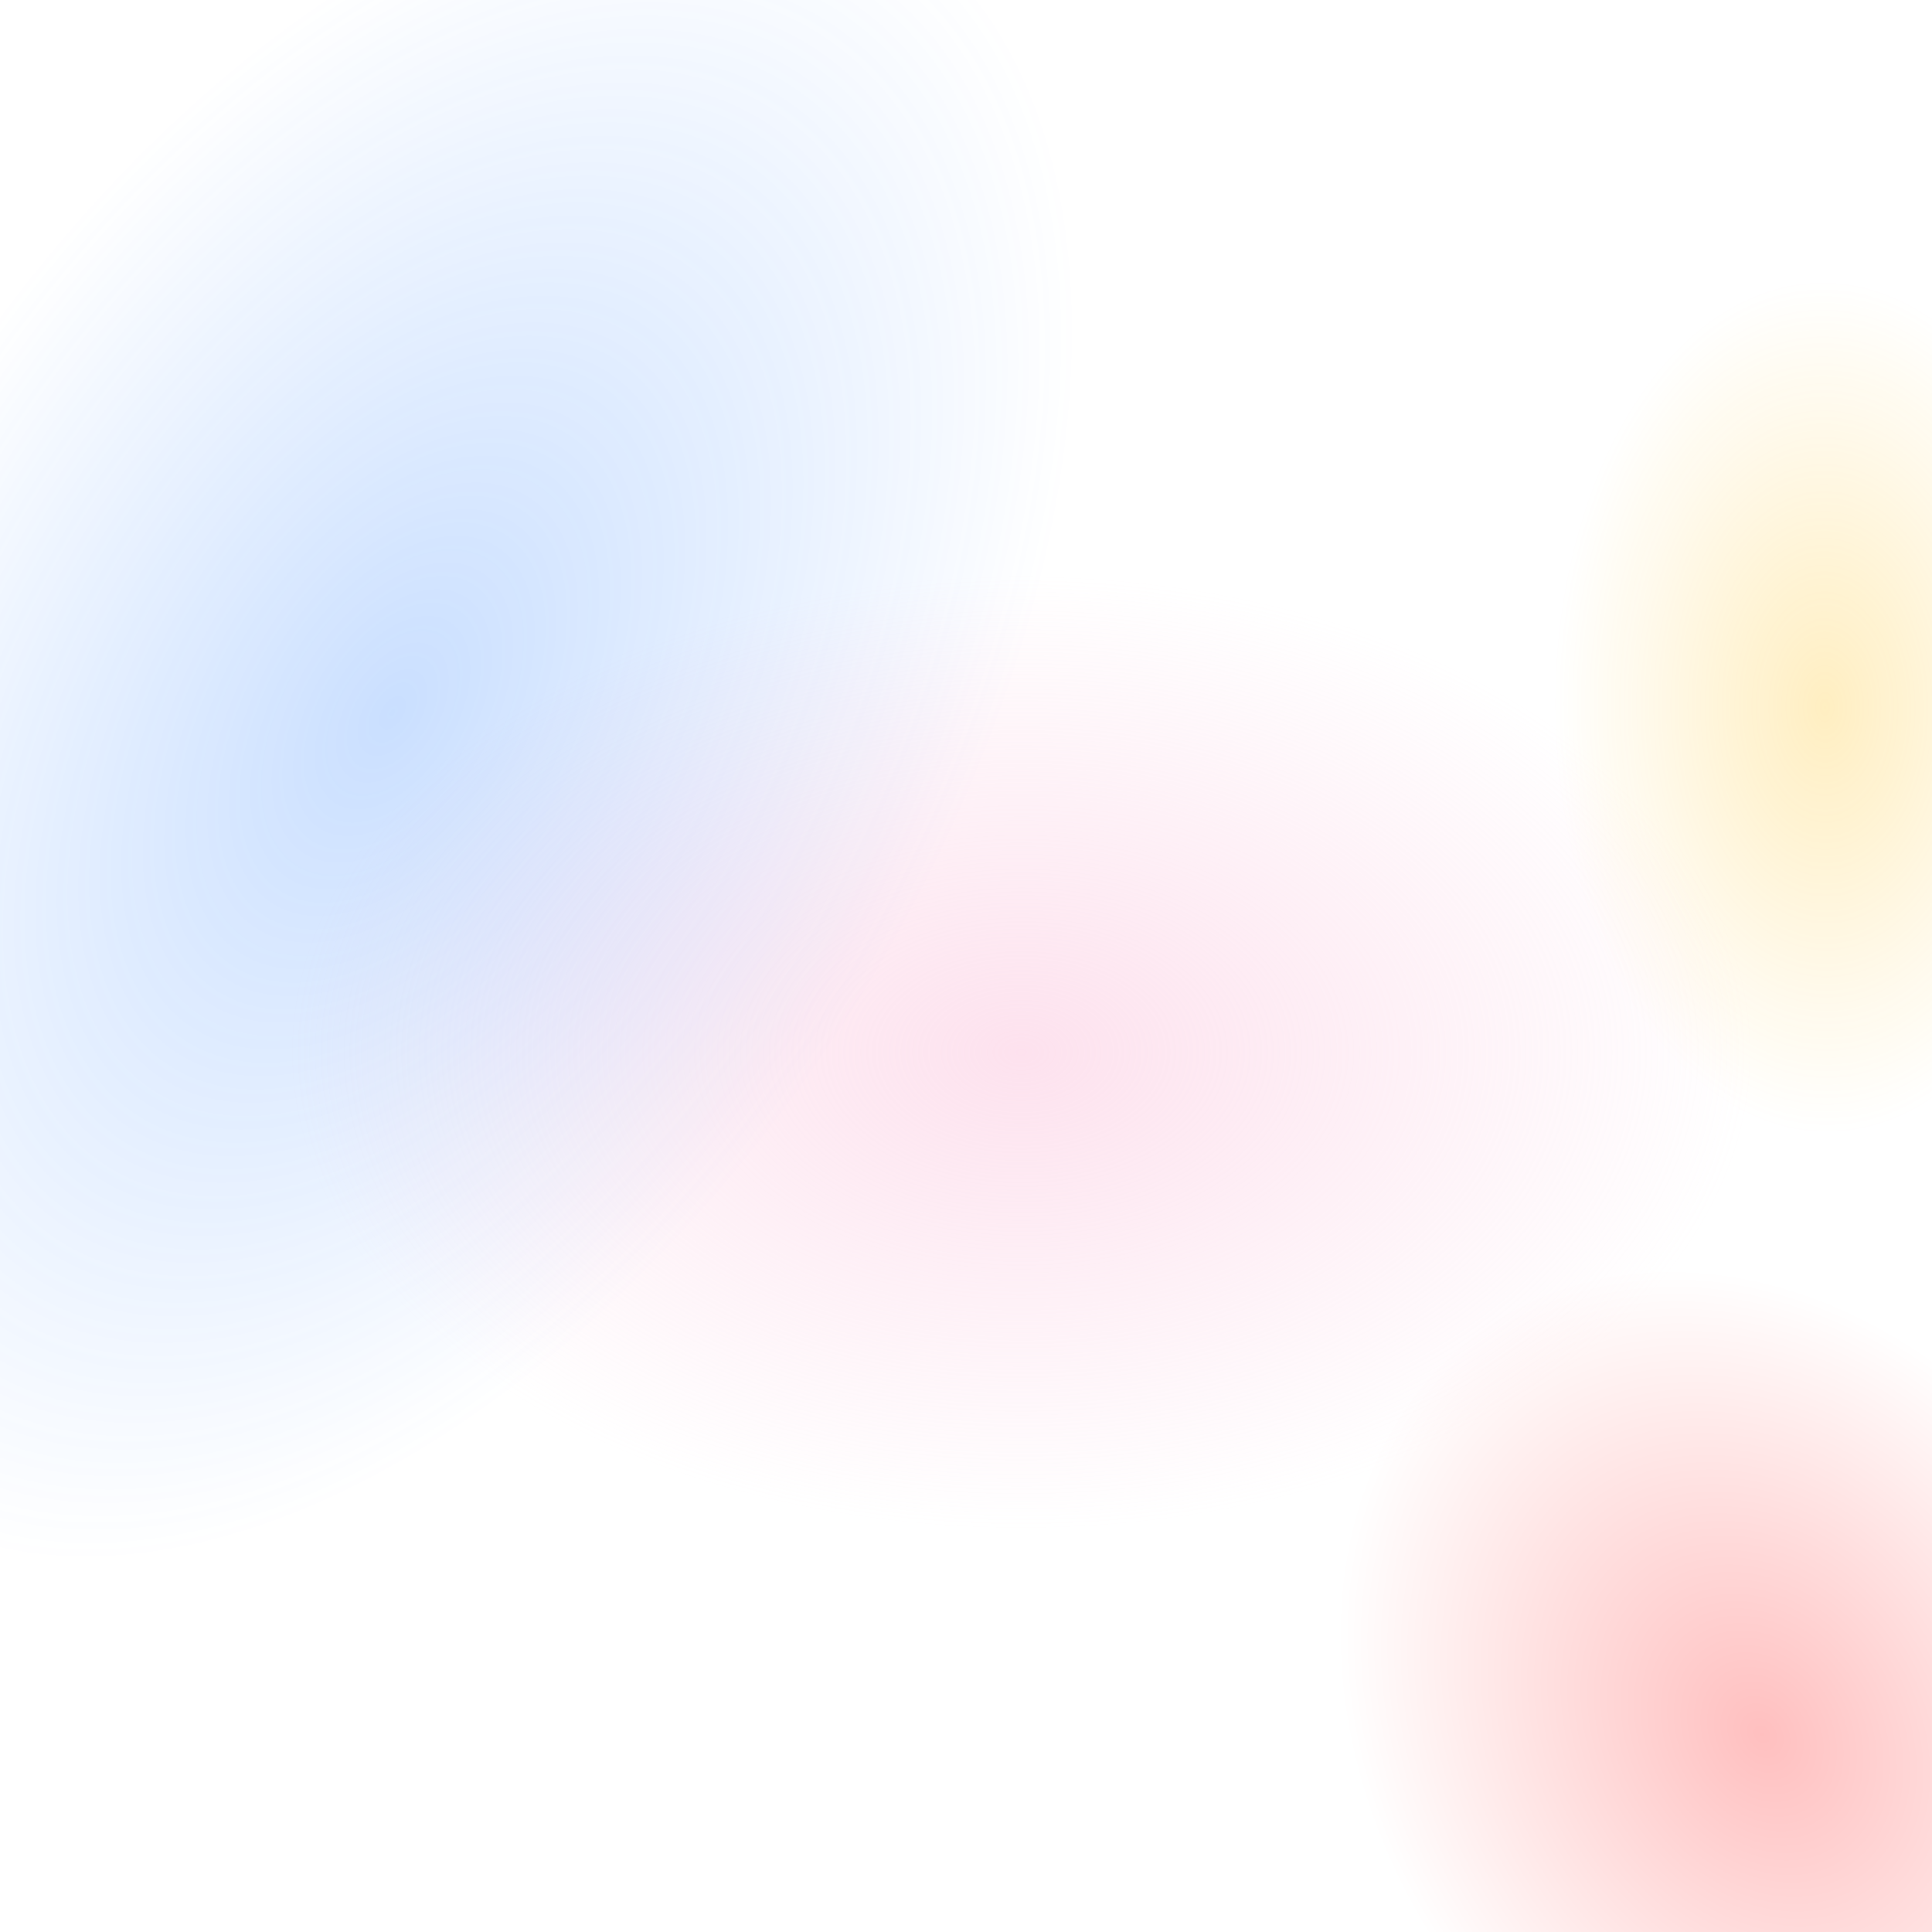 <svg xmlns:svg="http://www.w3.org/2000/svg" xmlns="http://www.w3.org/2000/svg" xmlns:xlink="http://www.w3.org/1999/xlink" width="100" height="100" id="svg2985" version="1.1"><style>.s0{stop-color:#2a7fff;stop-opacity:1;}.s1{stop-color:#2a7fff;stop-opacity:0;}</style><defs id="defs2987"><linearGradient id="linearGradient3849"><stop offset="0" id="stop3851" style="stop-color:#ffbc08;stop-opacity:1"/><stop offset="1" id="stop3853" style="stop-color:#ffbc08;stop-opacity:0"/></linearGradient><linearGradient id="linearGradient3831"><stop offset="0" id="stop3833" style="stop-color:#ff0000;stop-opacity:1"/><stop offset="1" id="stop3835" style="stop-color:#ff0000;stop-opacity:0"/></linearGradient><linearGradient id="linearGradient3821"><stop offset="0" id="stop3823" style="stop-color:#fbc4dd;stop-opacity:1"/><stop offset="1" id="stop3825" style="stop-color:#fbc4dd;stop-opacity:0"/></linearGradient><linearGradient id="linearGradient3801"><stop offset="0" id="stop3803" class="s0"/><stop offset="1" id="stop3805" class="s1"/></linearGradient><linearGradient id="linearGradient3763"><stop offset="0" id="stop3765" class="s0"/><stop offset="1" id="stop3767" class="s1"/></linearGradient><radialGradient xlink:href="#linearGradient3763" id="radialGradient3769" cx="185.23" cy="238.62" fx="185.23" fy="238.62" r="265.26" gradientTransform="matrix(1,0,0,1.085,0,-20.321)" gradientUnits="userSpaceOnUse"/><radialGradient xlink:href="#linearGradient3801" id="radialGradient3807" cx="591.82" cy="166.34" fx="591.82" fy="166.34" r="238.07" gradientTransform="matrix(1,0,0,1.164,0,-27.258)" gradientUnits="userSpaceOnUse"/><radialGradient xlink:href="#linearGradient3801" id="radialGradient3810" gradientUnits="userSpaceOnUse" gradientTransform="matrix(1,0,-0.333,0.876,-137.012,4.43)" cx="591.82" cy="166.34" fx="591.82" fy="166.34" r="238.07"/><radialGradient xlink:href="#linearGradient3801" id="radialGradient3813" gradientUnits="userSpaceOnUse" gradientTransform="matrix(0.633,0.126,-0.441,0.893,30.661,-48.381)" cx="390.69" cy="225.26" fx="390.69" fy="225.26" r="238.07"/><radialGradient xlink:href="#linearGradient3821" id="radialGradient3827" cx="347.22" cy="287.67" fx="347.22" fy="287.67" r="298.3" gradientTransform="matrix(0.658,1.5290621e-4,-9.3818438e-5,0.404,118.801,171.492)" gradientUnits="userSpaceOnUse"/><radialGradient xlink:href="#linearGradient3831" id="radialGradient3837" cx="614.41" cy="529.7" fx="614.41" fy="529.7" r="149.73" gradientTransform="matrix(0.89,-0.037,-0.014,0.739,75.288,160.885)" gradientUnits="userSpaceOnUse"/><radialGradient xlink:href="#linearGradient3849" id="radialGradient3855" cx="418.21" cy="-108.6" fx="418.21" fy="-108.6" r="127.63" gradientTransform="matrix(0.603,-0.004,0.009,0.589,167.203,-42.921)" gradientUnits="userSpaceOnUse"/><radialGradient xlink:href="#linearGradient3849" id="radialGradient3782" gradientUnits="userSpaceOnUse" gradientTransform="matrix(0.603,-0.004,0.009,0.589,167.203,-42.921)" cx="418.21" cy="-108.6" fx="418.21" fy="-108.6" r="127.63"/><radialGradient xlink:href="#linearGradient3821" id="radialGradient3784" gradientUnits="userSpaceOnUse" gradientTransform="matrix(0.658,1.5290621e-4,-9.3818438e-5,0.404,118.801,171.492)" cx="347.22" cy="287.67" fx="347.22" fy="287.67" r="298.3"/><radialGradient xlink:href="#linearGradient3801" id="radialGradient3786" gradientUnits="userSpaceOnUse" gradientTransform="matrix(0.633,0.126,-0.441,0.893,30.661,-48.381)" cx="390.69" cy="225.26" fx="390.69" fy="225.26" r="238.07"/><radialGradient xlink:href="#linearGradient3831" id="radialGradient3788" gradientUnits="userSpaceOnUse" gradientTransform="matrix(0.89,-0.037,-0.014,0.739,75.288,160.885)" cx="614.41" cy="529.7" fx="614.41" fy="529.7" r="149.73"/></defs><g id="layer1" transform="translate(0,-380)"><g id="g3776" transform="matrix(0.193,0,0,0.205,-14.162,375.474)"><path transform="matrix(0.947,0,0,1.437,166.558,356.641)" d="m511.15-108.6c0 48.48-41.61 87.77-92.94 87.77-51.33 0-92.94-39.3-92.94-87.77 0-48.48 41.61-87.77 92.94-87.77 51.33 0 92.94 39.3 92.94 87.77z" id="path3843" style="fill:url(#radialGradient3782);opacity:0.25"/><path d="m574.4 287.67c0 79.13-101.71 143.28-227.18 143.28-125.47 0-227.18-64.15-227.18-143.28 0-79.13 101.71-143.28 227.18-143.28 125.47 0 227.18 64.15 227.18 143.28z" id="path3815" style="fill:url(#radialGradient3784);opacity:0.5"/><path id="path3795" d="m201.03-52.41c-118.44 0-238.29 104.88-267.69 234.25-29.4 129.37 42.77 234.22 161.22 234.22 75.7 0 151.98-42.83 204.84-107.53 11.58 3.23 24.32 4.97 38.13 4.97 90.18 0 191.03-73.1 225.25-163.28C597 60.04 551.65-13.06 461.47-13.06c-39.75 0-81.6 14.2-118.87 37.81-28.48-47.38-78.46-77.16-141.56-77.16z" style="fill:url(#radialGradient3786);opacity:0.25"/><path transform="matrix(0.836,0,0.288,1.062,-120.489,-102.434)" d="m764.14 529.7c0 73.78-67.04 133.6-149.73 133.6-82.69 0-149.73-59.81-149.73-133.6 0-73.78 67.04-133.6 149.73-133.6 82.69 0 149.73 59.81 149.73 133.6z" id="path3829" style="fill:url(#radialGradient3788);opacity:0.25"/></g></g></svg>